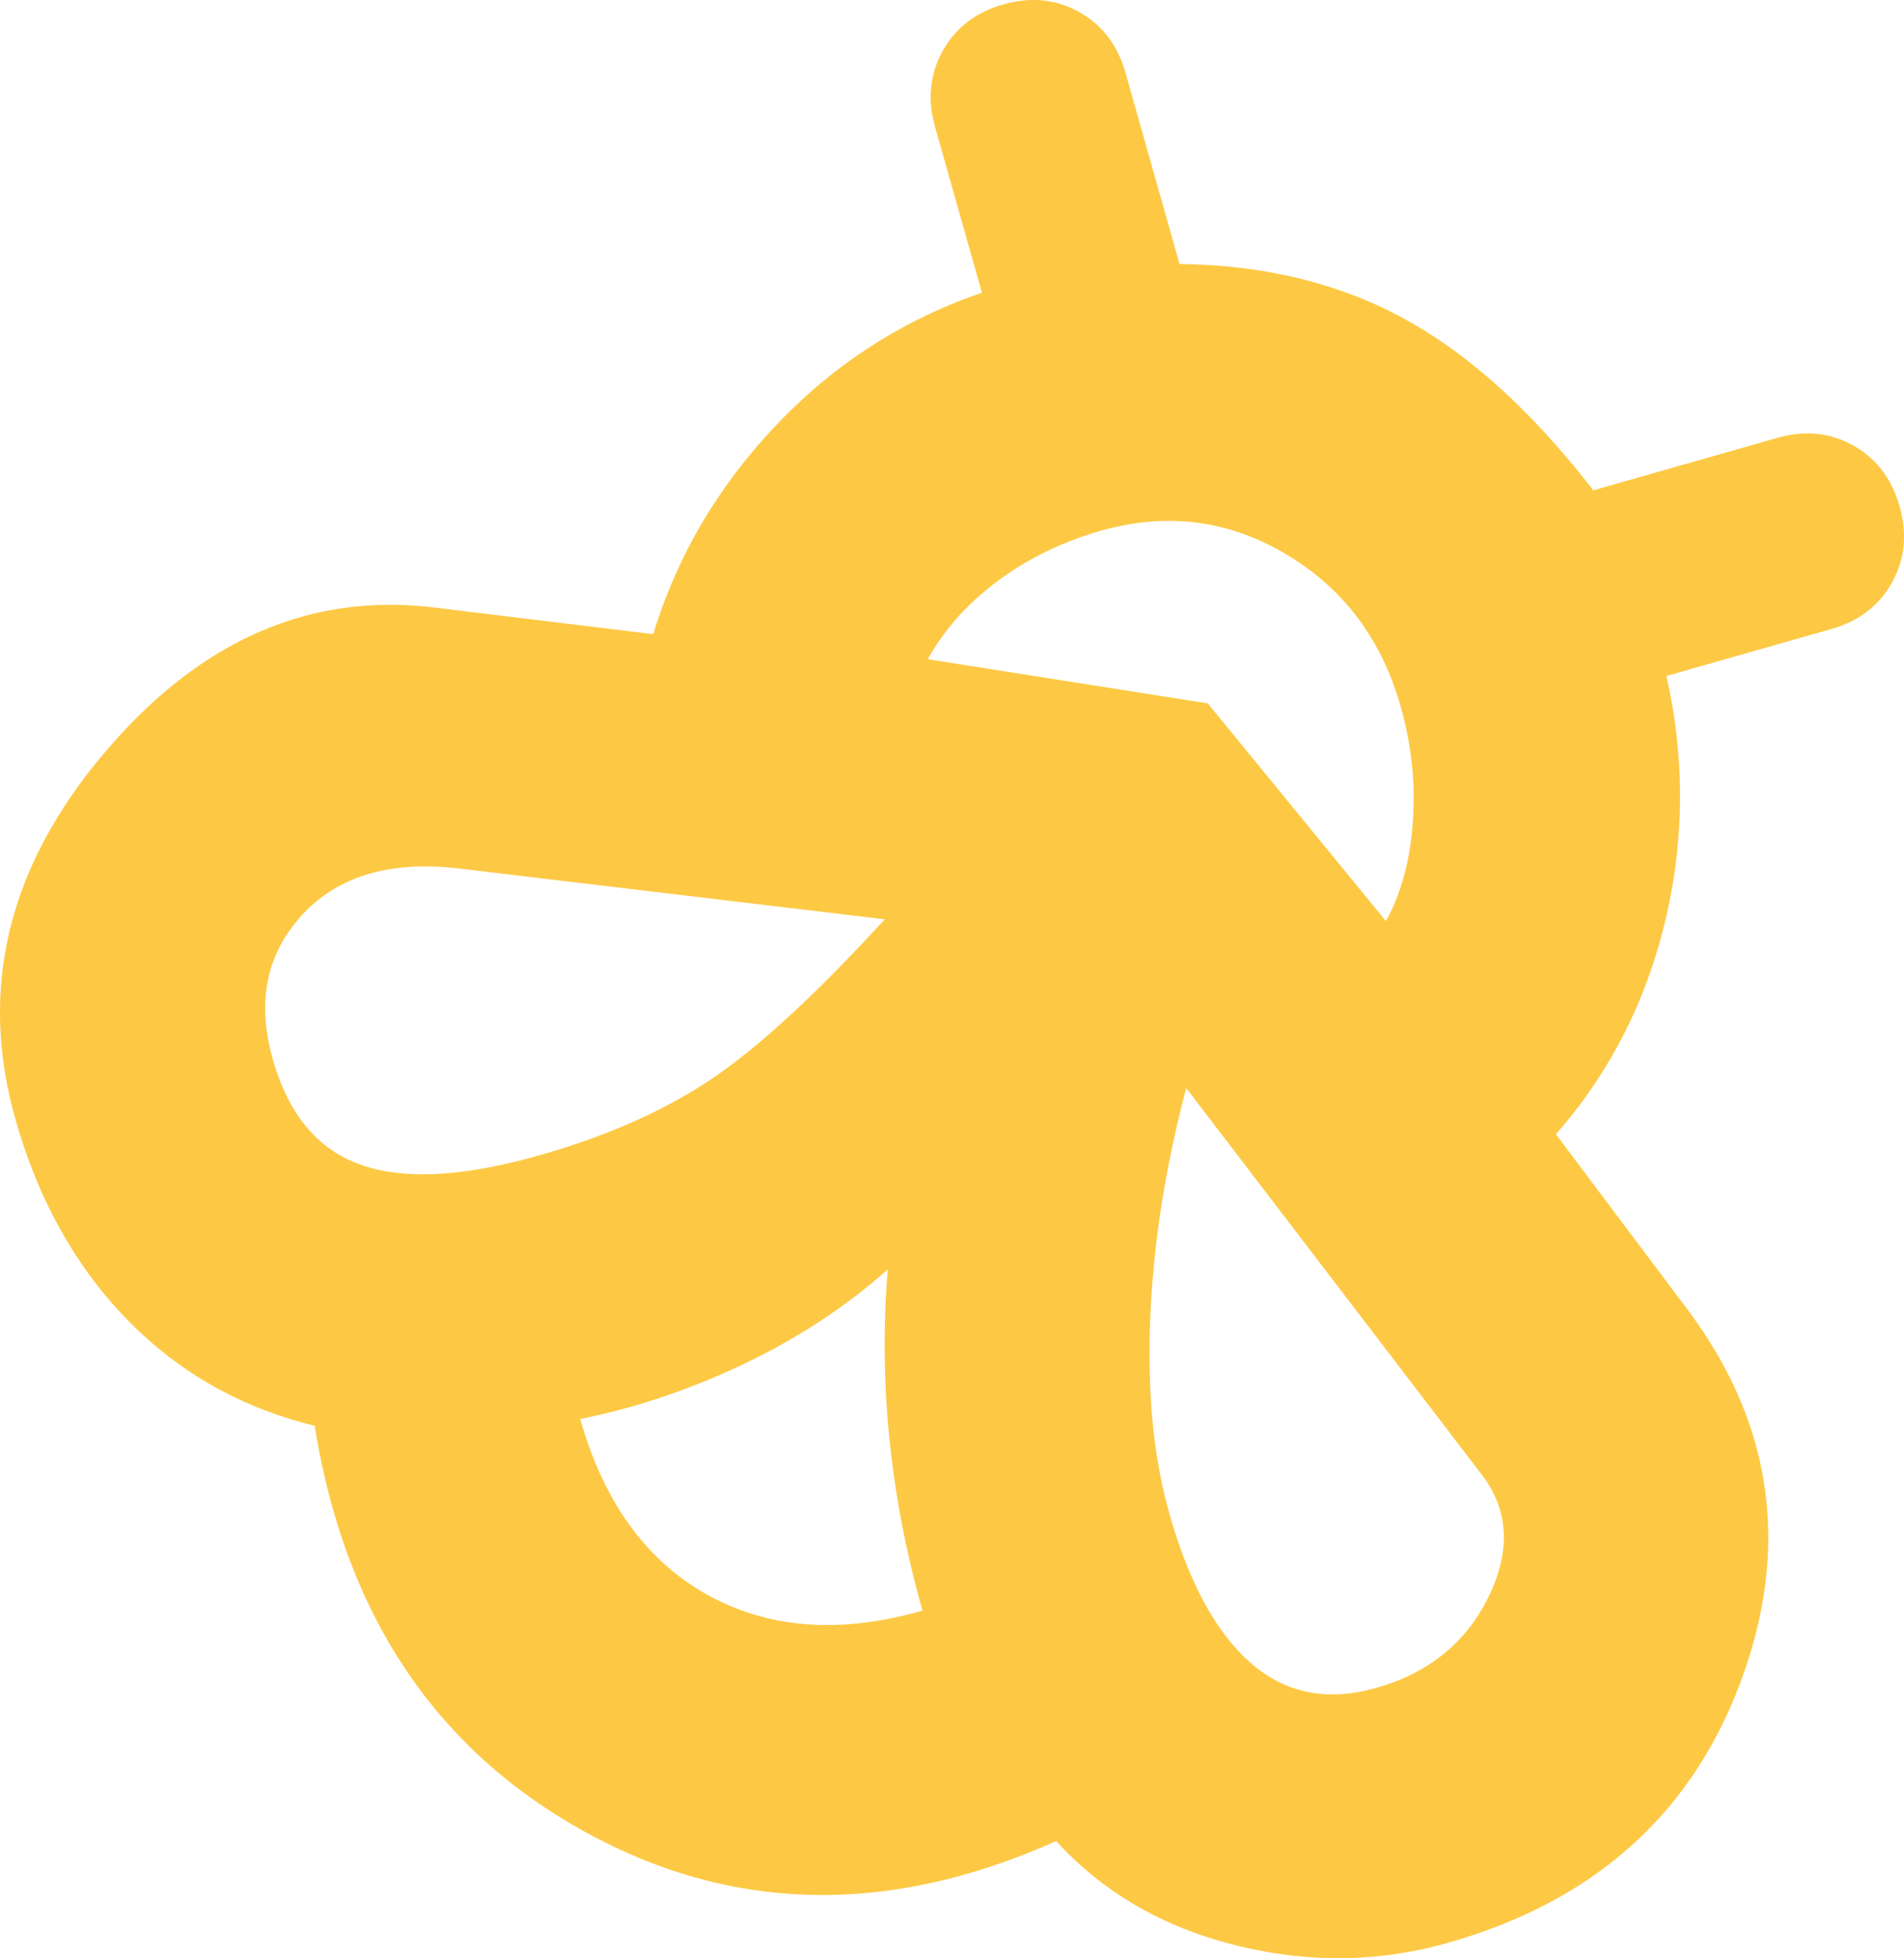<svg xmlns="http://www.w3.org/2000/svg" fill="none" viewBox="0 0 249 256"><path fill="#FDC944" d="M220.738 171.263q16.612 22.268 6.966 48.41-9.647 26.144-38.283 34.297-13.697 3.9-27.941.307-14.246-3.593-23.354-13.598-33.034 14.805-62.07-1.45-29.039-16.254-34.898-52.83-14.453-3.535-24.568-13.928Q6.476 162.078 2 146.254q-7.184-25.4 11.434-47.575Q32.05 76.506 56.638 79.404l28.793 3.5q4.65-15.27 16.049-27.292 11.399-12.018 26.935-17.342l-6.125-21.653q-1.53-5.413.996-9.957t7.922-6.08 9.923.998q4.53 2.535 6.06 7.949l7.066 24.985q16.652.208 29.381 7.158 12.727 6.948 24.729 22.43l24.072-6.854q5.395-1.537 9.923.999 4.53 2.535 6.06 7.948 1.531 5.414-.995 9.958-2.527 4.543-7.923 6.08l-21.58 6.145q3.645 16.06-.146 31.986-3.791 15.928-14.302 27.919zm-100.098 39.3q-3.18-11.244-4.315-22.394a121 121 0 0 1-.227-22.207q-8.251 7.298-18.719 12.303-10.467 5.005-21.494 7.245 4.593 16.239 16.581 22.951 11.988 6.709 28.174 2.102m-50.027-59.548q13.281-3.782 22.507-10.007 9.226-6.227 22.585-20.829l-55.691-6.641q-13.45-1.57-20.485 6.058-7.035 7.627-3.856 18.87 3.063 10.827 11.531 13.815 8.468 2.989 23.409-1.266m109.386 69.643q10.374-2.955 14.748-12.073 4.371-9.119-1.187-16.086l-38.428-50.25q-4.117 15.57-4.705 30.136-.59 14.566 2.472 25.393 3.886 13.74 10.721 19.669 6.833 5.93 16.379 3.211m1.245-100.242q2.974-5.346 3.52-12.926t-1.573-15.075q-3.769-13.325-15.076-20.004-11.306-6.68-24.172-3.017-7.47 2.128-13.404 6.516-5.933 4.39-9.203 10.27l36.611 5.773z"/></svg>
